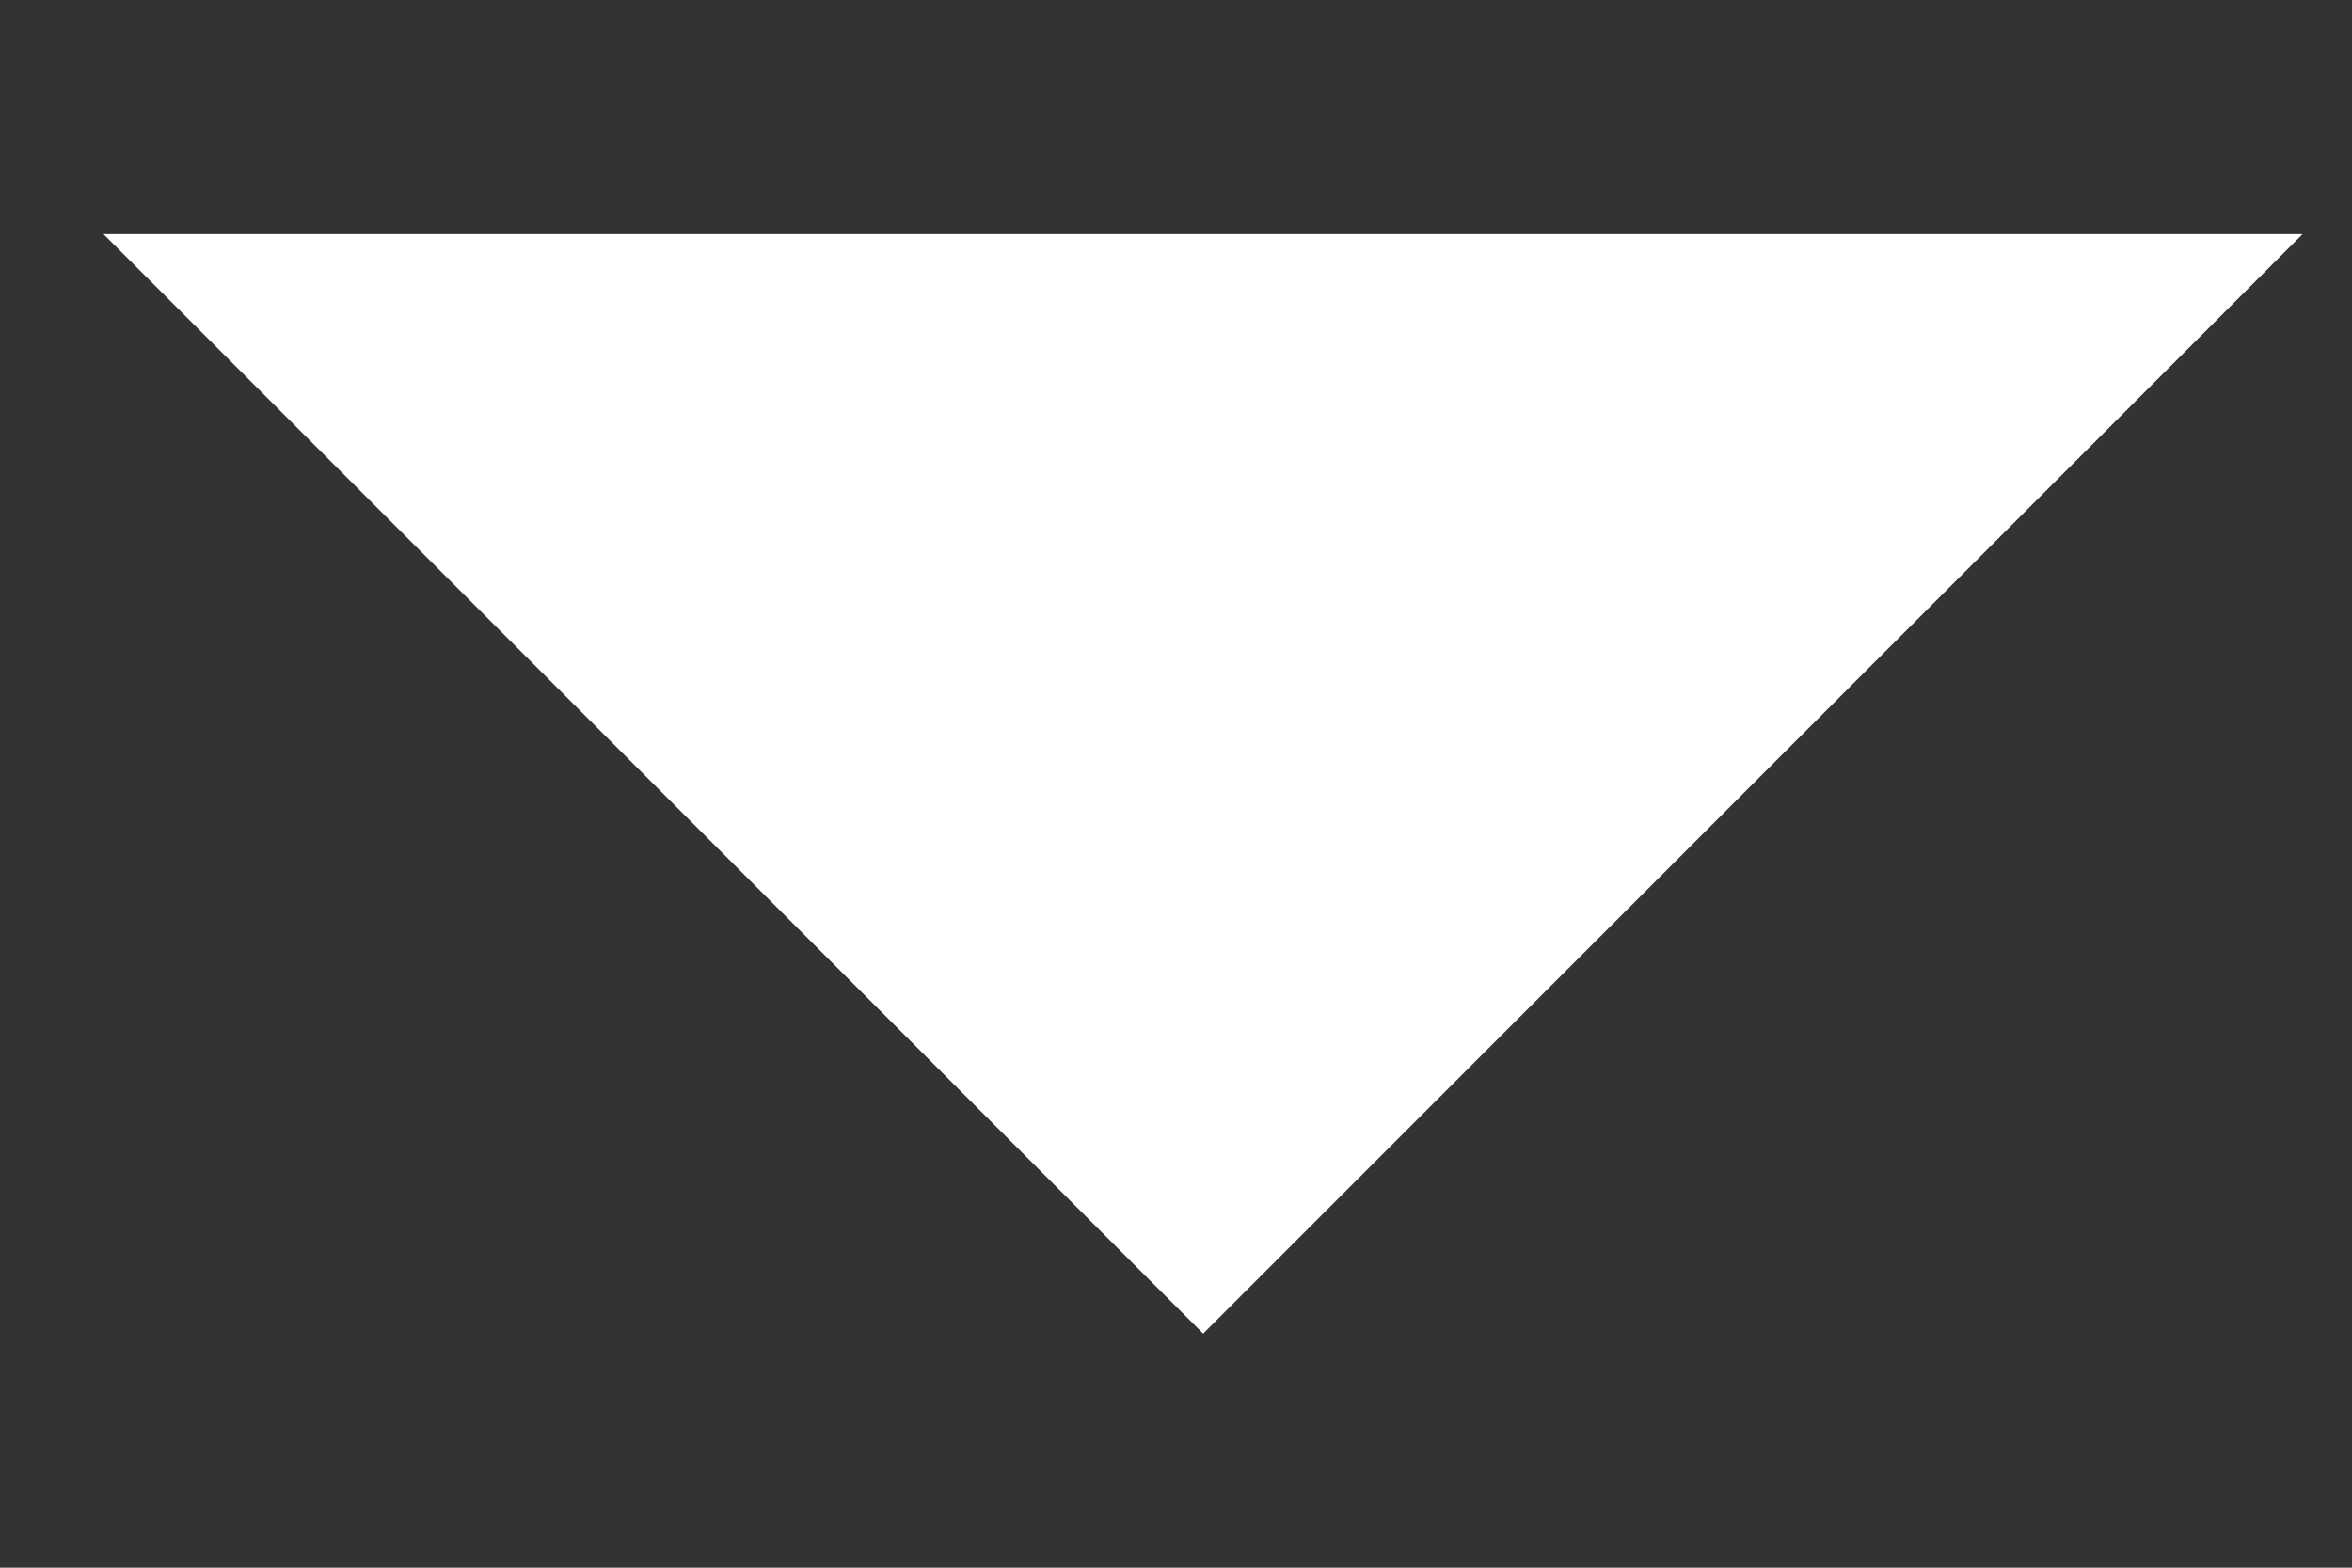 <svg width="9" height="6" viewBox="0 0 9 6" fill="none" xmlns="http://www.w3.org/2000/svg">
    <rect x="0" y="0" width="9" height="6" fill="#333333" stroke="none"/>
    <path d="M4.604 5.104L8.811 0.896L0.396 0.896L4.604 5.104Z" fill="white" />
</svg>
    